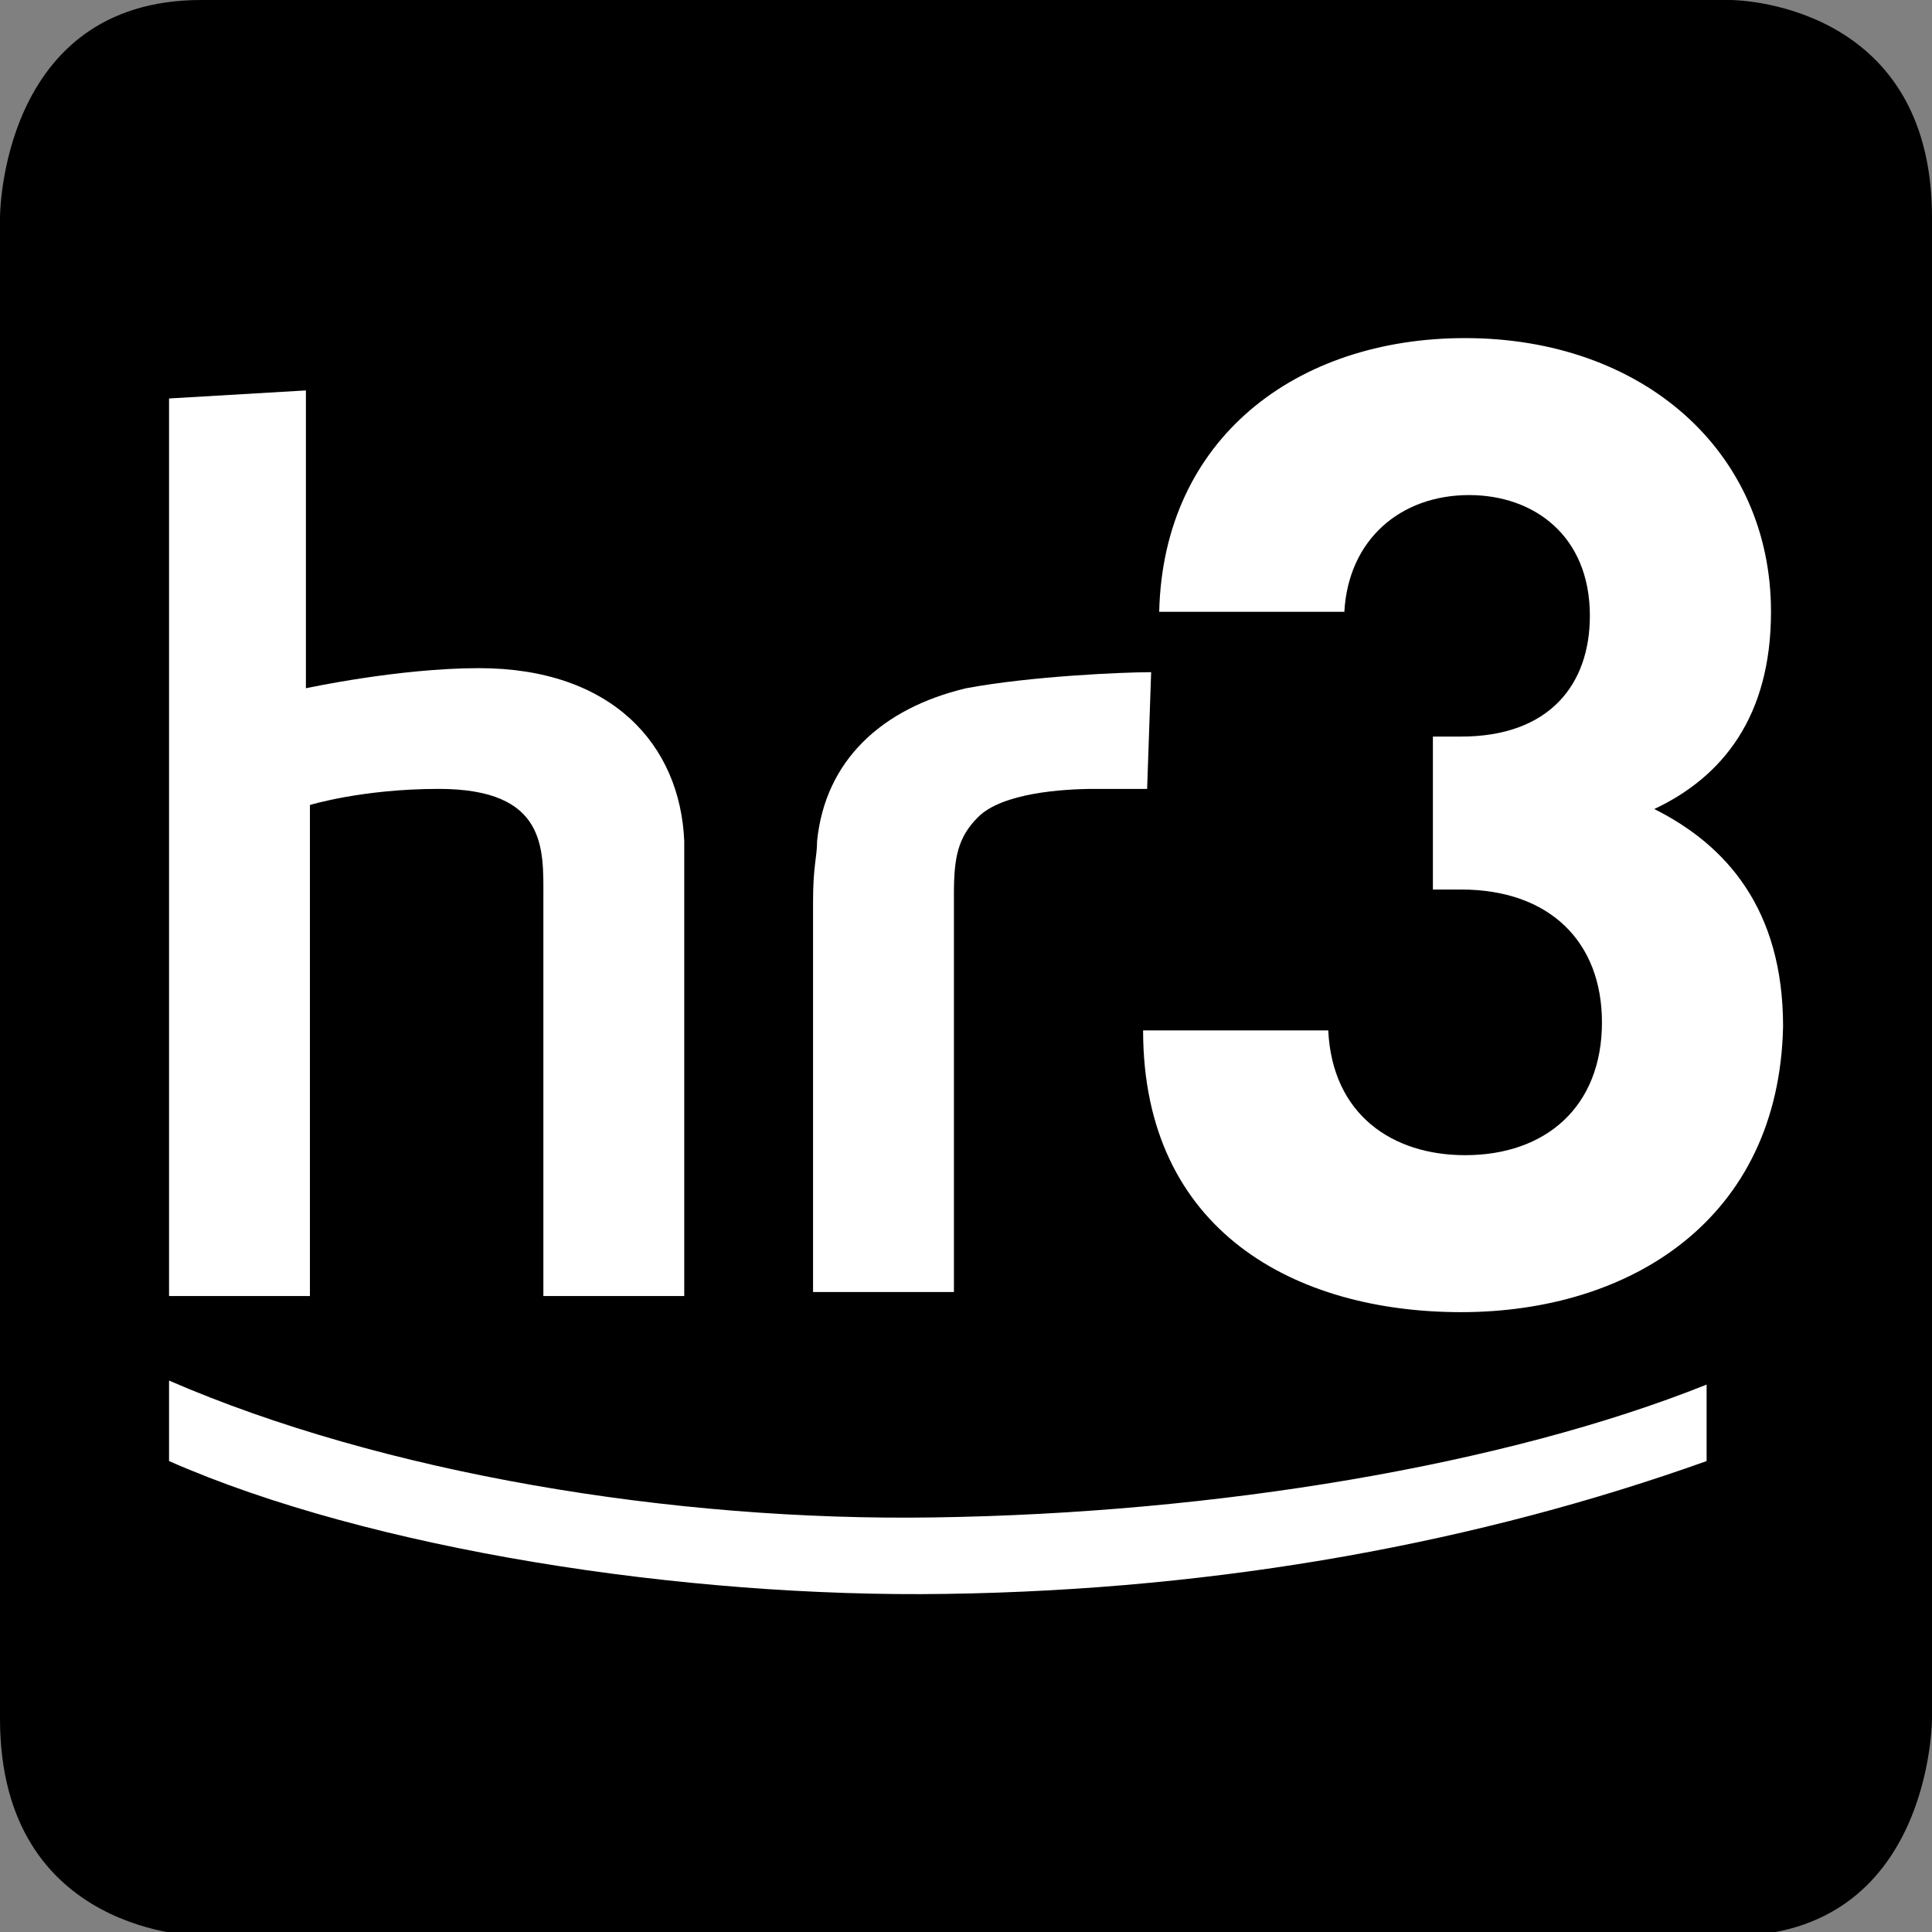 <?xml version="1.0" encoding="utf-8"?>
<!-- Generator: Adobe Illustrator 19.2.0, SVG Export Plug-In . SVG Version: 6.00 Build 0)  -->
<svg version="1.1" id="Ebene_1" xmlns="http://www.w3.org/2000/svg" xmlns:xlink="http://www.w3.org/1999/xlink" x="0px" y="0px"
	 width="48px" height="48px" viewBox="0 0 48 48" style="enable-background:new 0 0 48 48;" xml:space="preserve">
<rect x="0" y="0" width="48" height="48" fill="#808080" stroke="none"/>
<style type="text/css">
	.st0{fill:#c20016;}
	.st1{fill:#FFFFFF;}
</style>
<path preserve--style="fill:#c20016;" d="M43,0c0,0,5,0,5,5.4v37.3c0,0,0,5.4-5,5.4H5c0,0-5,0-5-5.4V5.4C0,5.4,0,0,5,0C5,0,43,0,43,0z"/>
<path style="fill:#FFFFFF;" d="M23.5,39.6c-6.5,0.1-14.3-1.1-19.3-3.3v-2c5.3,2.3,12.5,3.5,19,3.4c7-0.1,14.2-1.3,19.2-3.3v1.9
	C36.8,38.3,30.4,39.5,23.5,39.6"/>
<path style="fill:#FFFFFF;" d="M7.6,9.7l0,7.4c0,0,2.3-0.5,4.3-0.5c3.3,0,5,1.9,5.1,4.3c0,0.6,0,0.9,0,1.6v9.7h-3.5v-9.9
	c0-1.2,0.1-2.7-2.6-2.7C9,19.6,7.7,20,7.7,20v12.2H4.2V9.9L7.6,9.7z"/>
<path style="fill:#FFFFFF;" d="M36.3,32.6c-4.1,0-7.9-2-7.9-7h4.6c0.1,2.1,1.6,3.1,3.4,3.1c2,0,3.4-1.2,3.4-3.3c0-2-1.3-3.3-3.5-3.3h-0.7v-3.8
	h0.7c2.2,0,3.2-1.3,3.2-3c0-2-1.4-3-3-3c-1.7,0-3,1.1-3.1,2.9h-4.6c0.1-4.3,3.4-6.8,7.6-6.8c4.4,0,7.6,2.8,7.6,6.8
	c0,2.6-1.2,4.1-2.9,4.9c1.8,0.9,3.2,2.5,3.2,5.4C44.2,30.3,40.5,32.6,36.3,32.6"/>
<path style="fill:#FFFFFF;" d="M28.6,16.7c-0.7,0-3,0.1-4.6,0.4c-2.1,0.5-3.5,1.8-3.7,3.8c0,0.4-0.1,0.6-0.1,1.5v9.7h3.5l0-9.9
	c0-0.9,0.1-1.4,0.6-1.9c0.6-0.6,2.1-0.7,2.9-0.7c0.4,0,1,0,1.3,0L28.6,16.7L28.6,16.7z"/>
</svg>